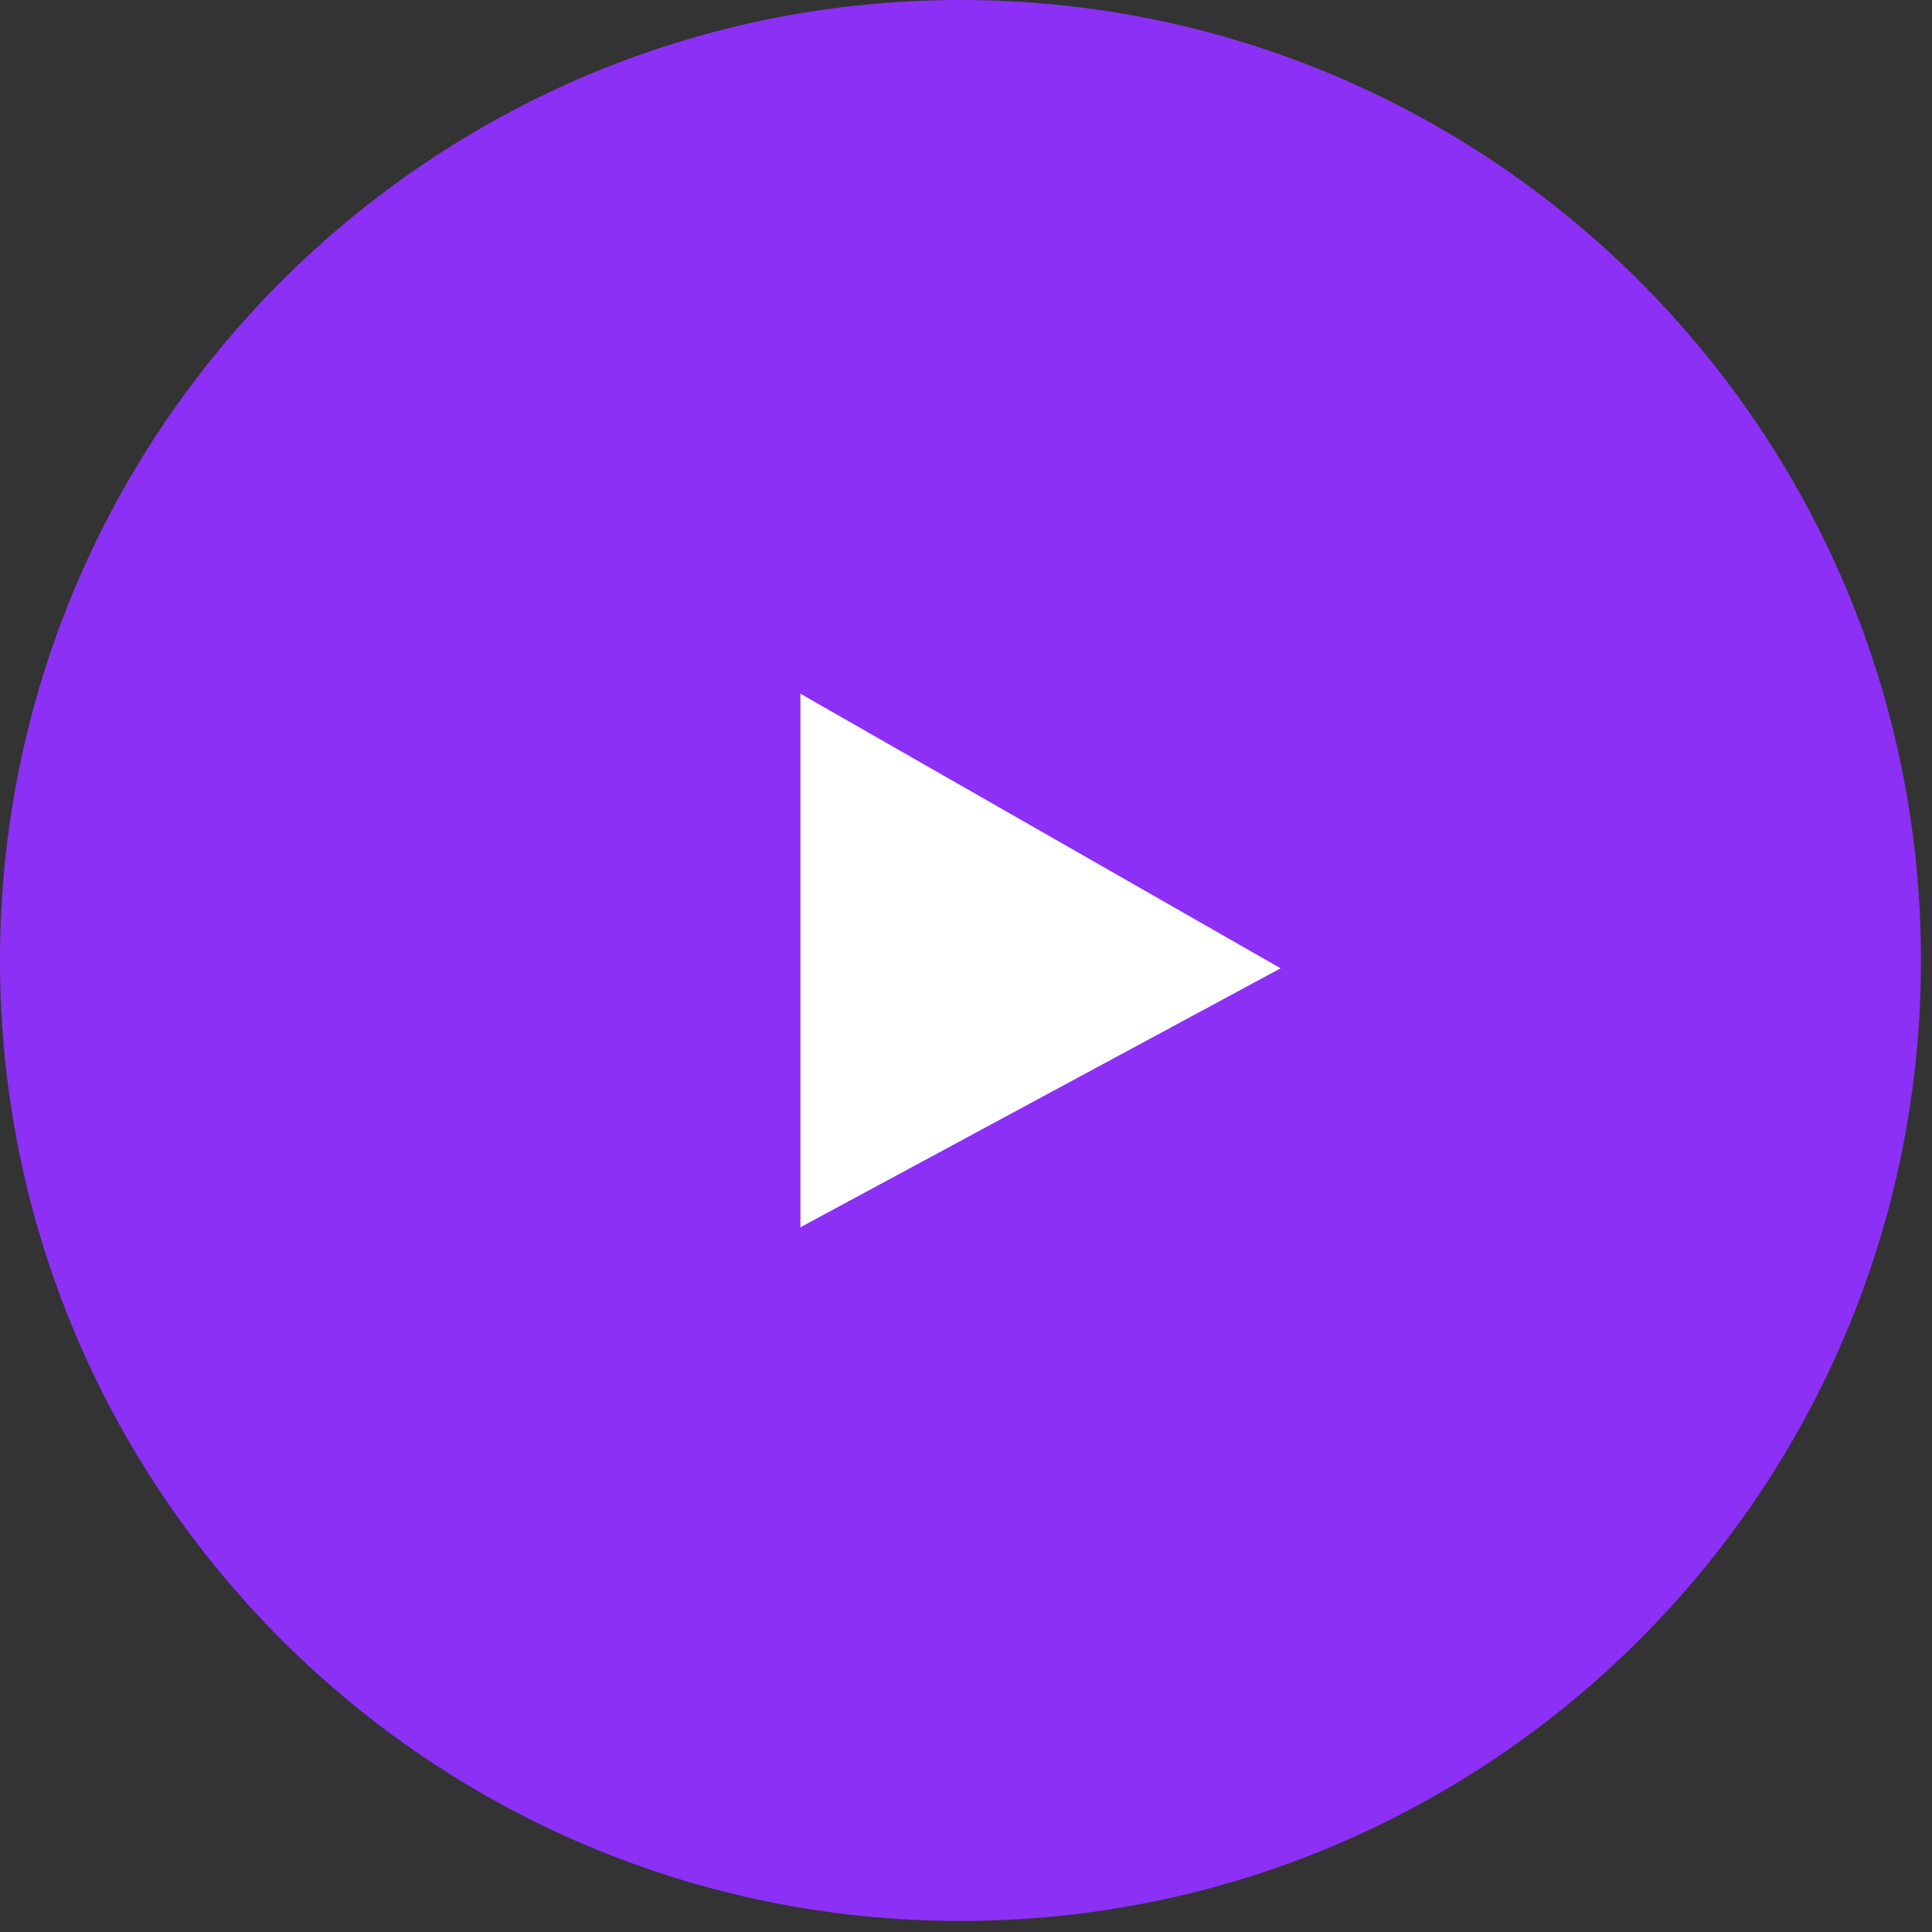 <svg width="74" height="74" fill="none" xmlns="http://www.w3.org/2000/svg"><rect width="100%" height="100%" fill="#333333" stroke="none"/><path d="M36.788 0C16.472 0 0 16.472 0 36.788c0 20.317 16.472 36.789 36.788 36.789 20.317 0 36.789-16.472 36.789-36.789C73.577 16.472 57.105 0 36.788 0z" fill="#8C30F5"/><path d="M30.657 47.008V26.57L49.05 37.088l-18.394 9.92z" fill="#fff"/></svg>